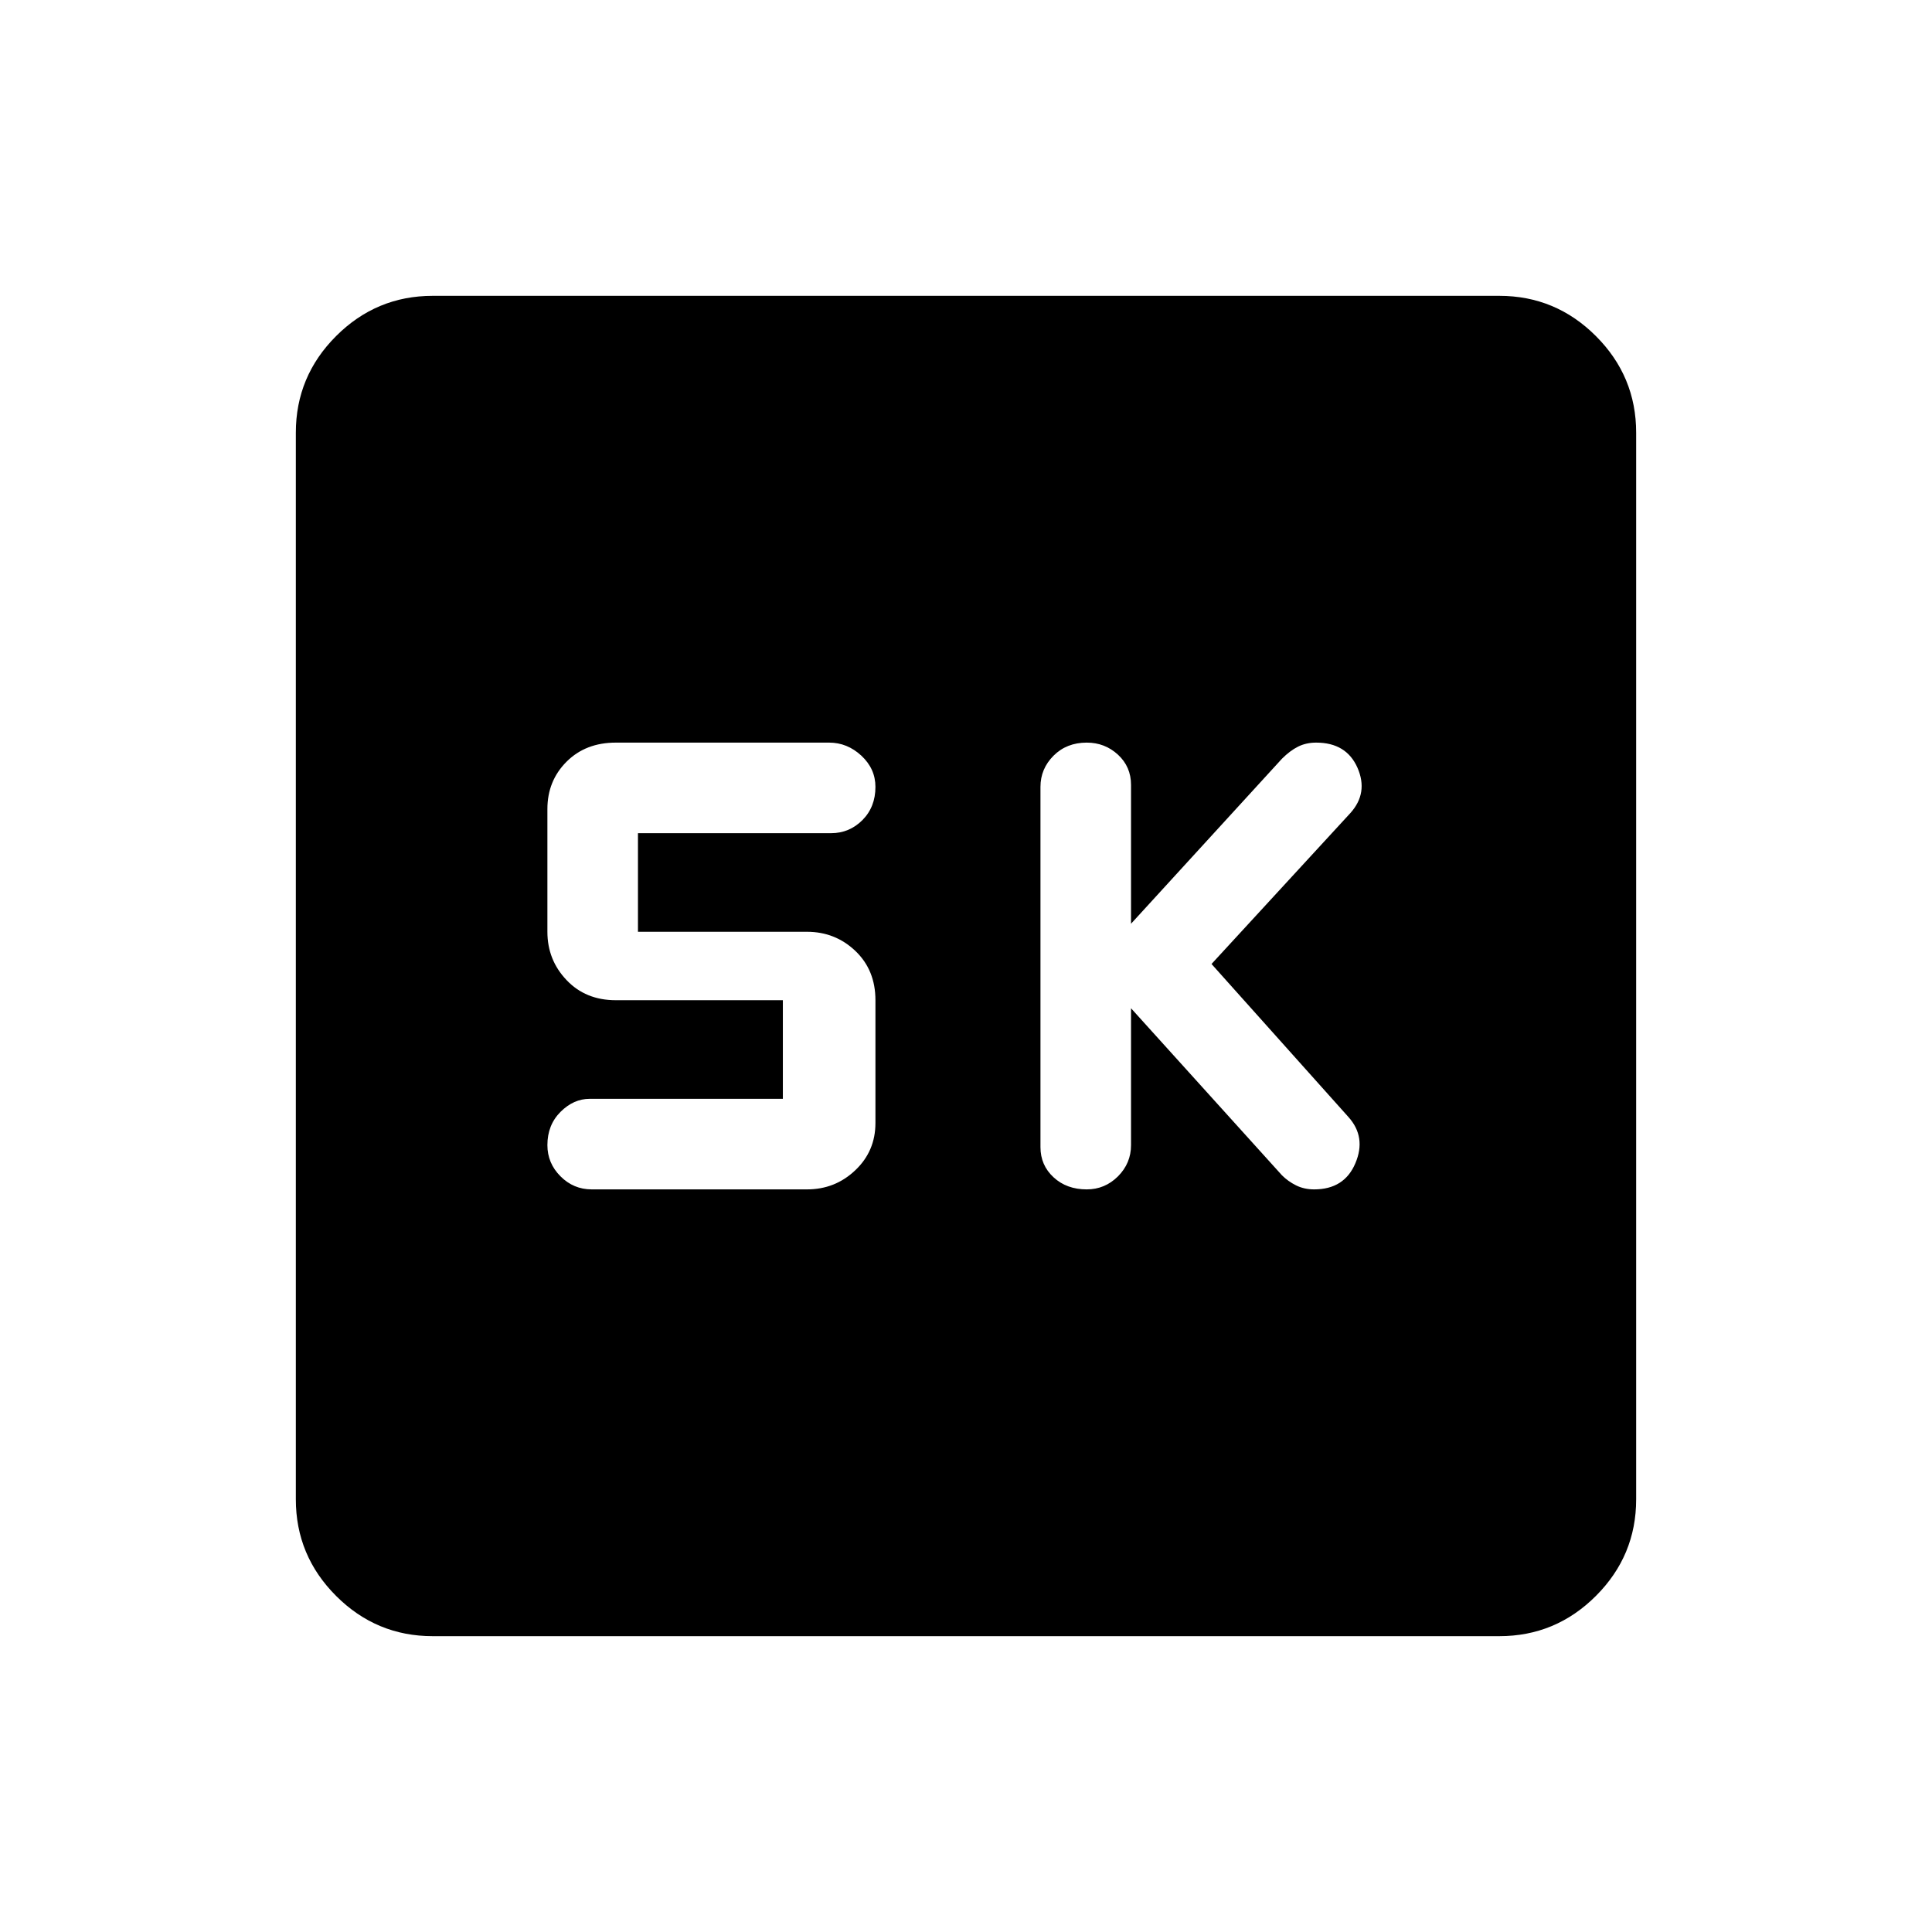 <svg xmlns="http://www.w3.org/2000/svg" height="24" width="24"><path d="M13.5 14.775Q13.725 14.775 13.888 14.613Q14.05 14.45 14.05 14.225V12.525L15.925 14.6Q16 14.675 16.1 14.725Q16.2 14.775 16.325 14.775Q16.7 14.775 16.837 14.45Q16.975 14.125 16.75 13.875L15.05 11.975L16.775 10.1Q17 9.85 16.863 9.537Q16.725 9.225 16.35 9.225Q16.225 9.225 16.125 9.275Q16.025 9.325 15.925 9.425L14.05 11.475V9.75Q14.05 9.525 13.888 9.375Q13.725 9.225 13.5 9.225Q13.25 9.225 13.088 9.387Q12.925 9.55 12.925 9.775V14.25Q12.925 14.475 13.088 14.625Q13.25 14.775 13.5 14.775ZM7.35 14.775H10.025Q10.375 14.775 10.625 14.537Q10.875 14.3 10.875 13.95V12.425Q10.875 12.05 10.625 11.812Q10.375 11.575 10.025 11.575H7.925V10.35H10.325Q10.55 10.35 10.713 10.188Q10.875 10.025 10.875 9.775Q10.875 9.55 10.7 9.387Q10.525 9.225 10.3 9.225H7.65Q7.275 9.225 7.038 9.462Q6.8 9.7 6.8 10.05V11.575Q6.8 11.925 7.038 12.175Q7.275 12.425 7.65 12.425H9.725V13.65H7.325Q7.125 13.65 6.963 13.812Q6.8 13.975 6.8 14.225Q6.8 14.45 6.963 14.613Q7.125 14.775 7.35 14.775ZM5.375 20.325Q4.675 20.325 4.175 19.825Q3.675 19.325 3.675 18.625V5.375Q3.675 4.675 4.175 4.175Q4.675 3.675 5.375 3.675H18.625Q19.325 3.675 19.825 4.175Q20.325 4.675 20.325 5.375V18.625Q20.325 19.325 19.825 19.825Q19.325 20.325 18.625 20.325Z"/></svg>